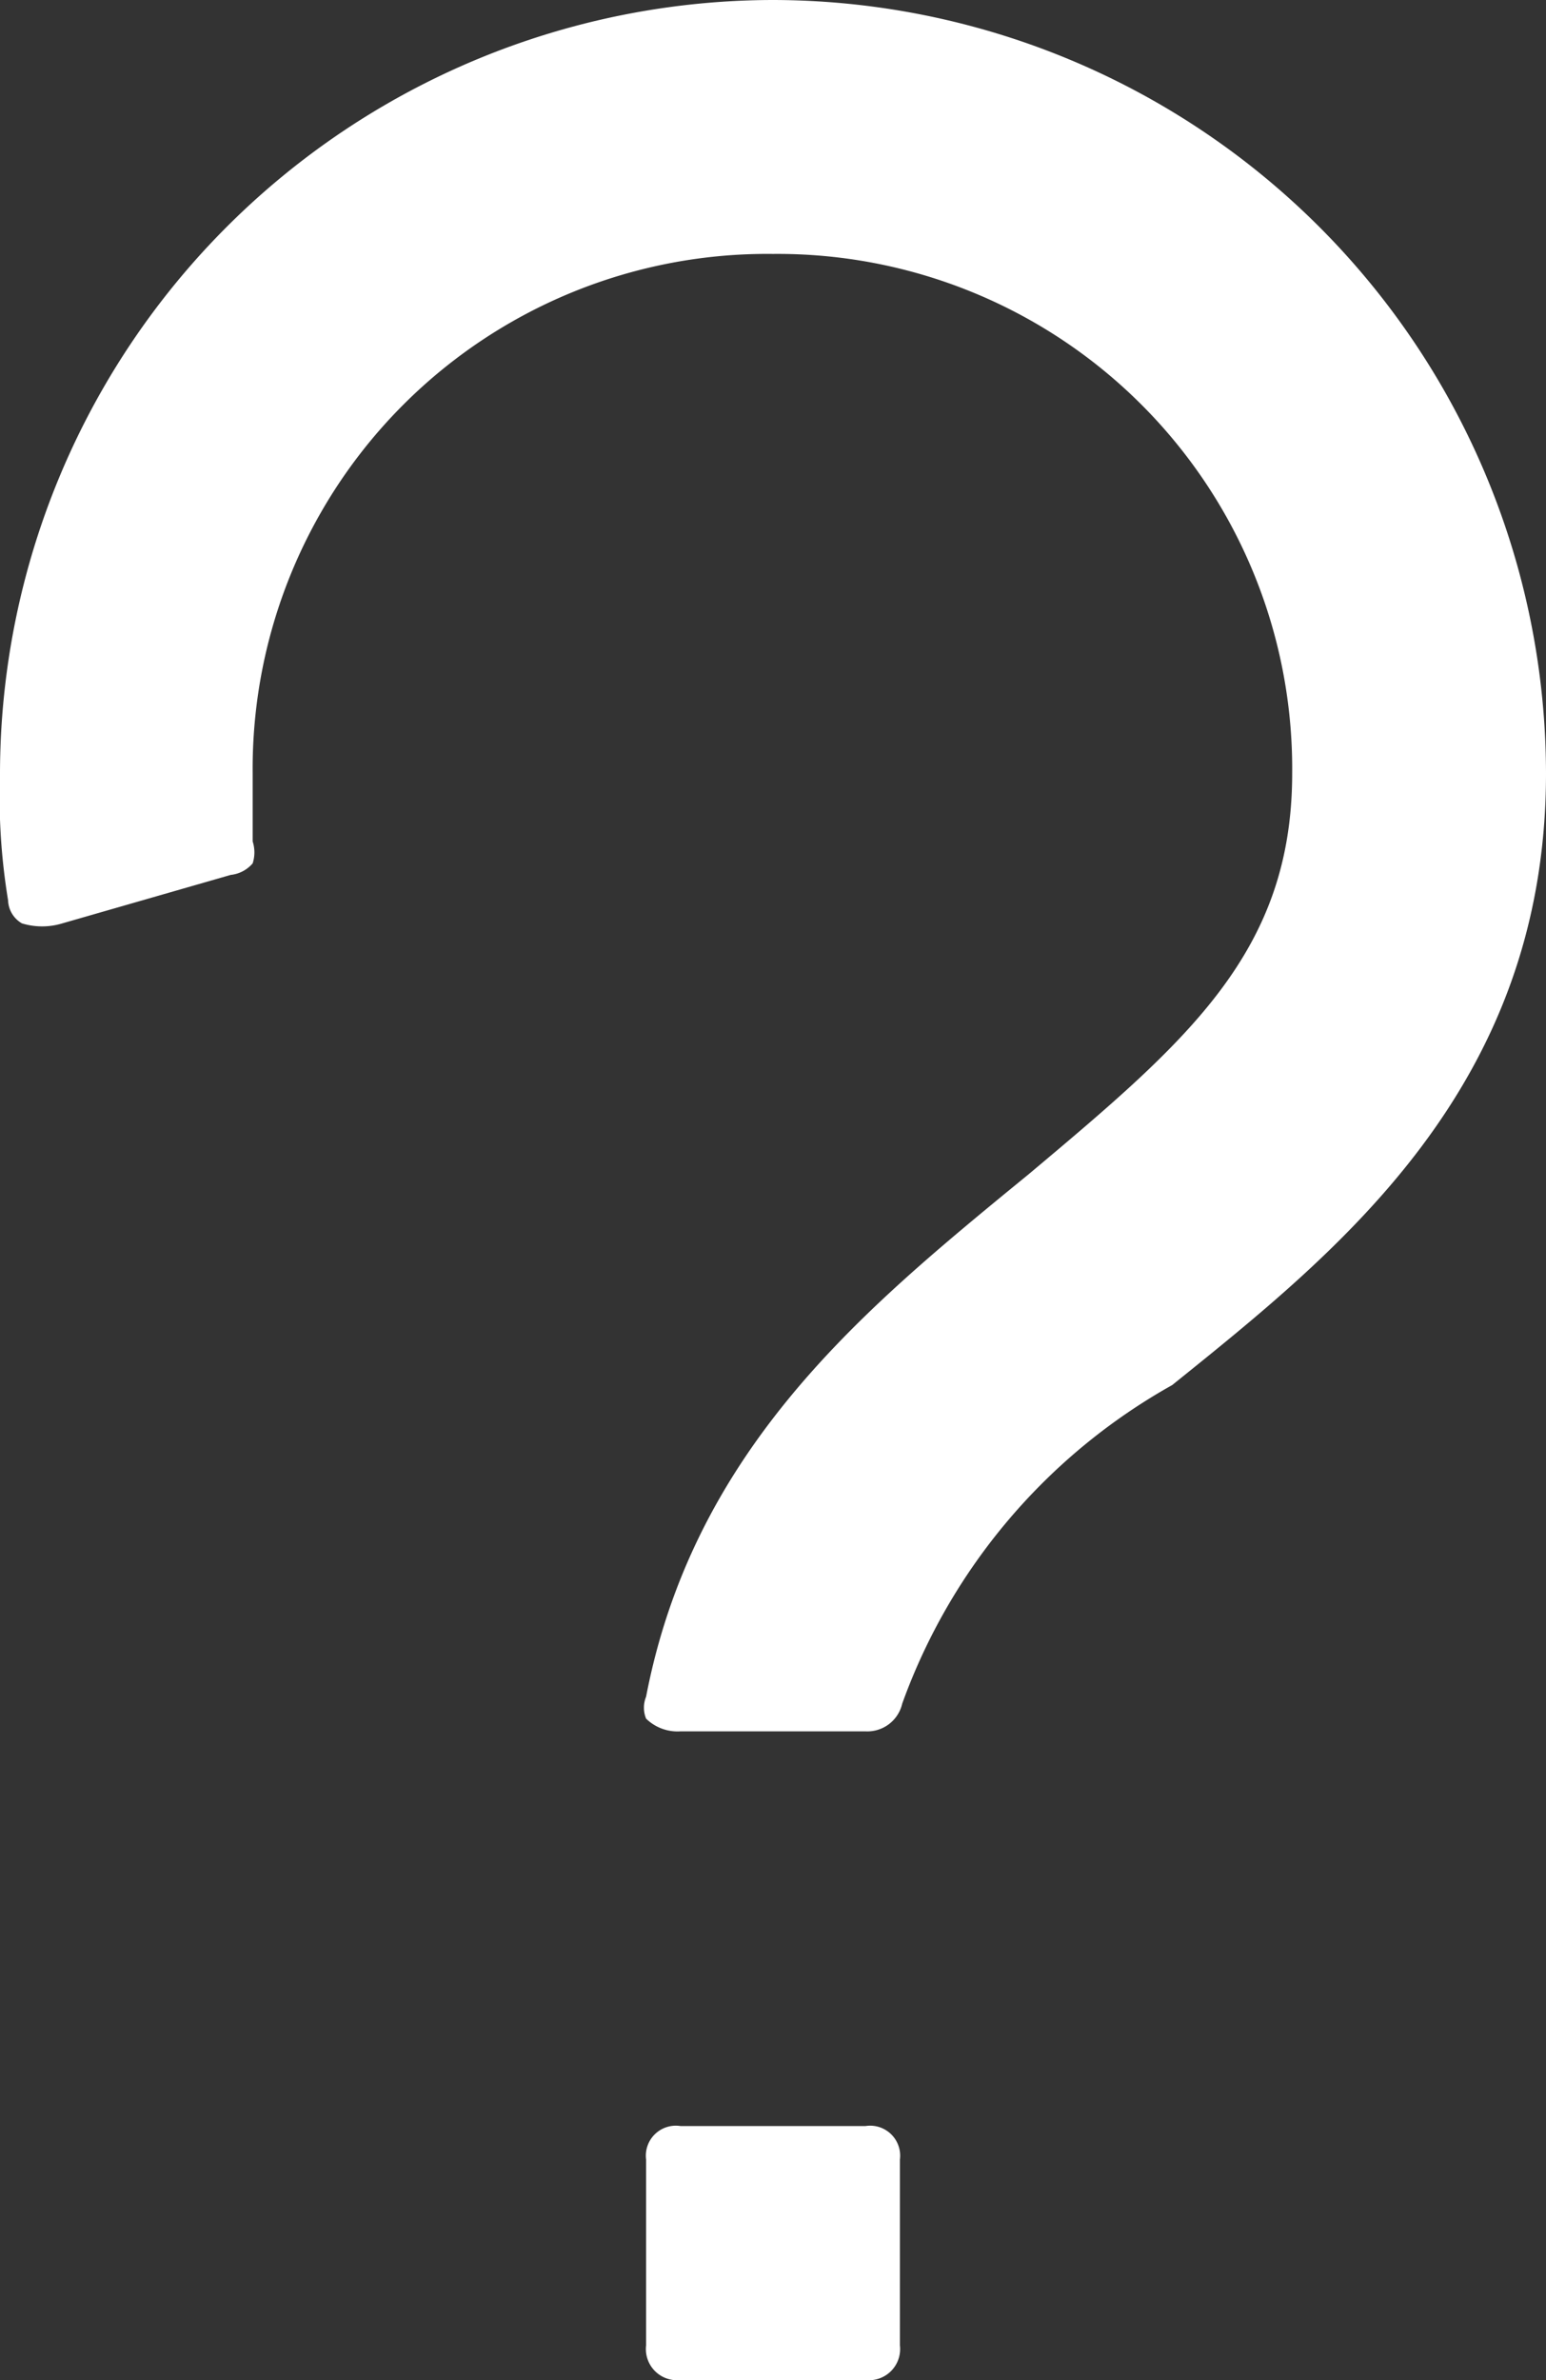<svg xmlns="http://www.w3.org/2000/svg" viewBox="0 0 13.4 20.62"><rect x="0" y="0" width="13.4" height="20.62" fill="#333333" stroke="none"/><defs><style>.cls-1{fill:#fff;}</style></defs><title>question</title><g id="Слой_2" data-name="Слой 2"><g id="Слой_1-2" data-name="Слой 1"><path class="cls-1" d="M7.5,18.42H5.9a.26.26,0,0,0-.3.29v1.61a.27.27,0,0,0,.3.3H7.5a.27.27,0,0,0,.3-.3V18.71A.26.26,0,0,0,7.5,18.42Z"/><path class="cls-1" d="M6.7,0A6.71,6.71,0,0,0,0,6.7,5.55,5.55,0,0,0,.07,7.8.24.24,0,0,0,.19,8,.6.6,0,0,0,.54,8L2,7.58a.29.29,0,0,0,.19-.1.31.31,0,0,0,0-.19V6.7A4.46,4.46,0,0,1,6.7,2.2a4.46,4.46,0,0,1,4.5,4.5c0,1.55-.91,2.32-2.28,3.47l-.22.18C7.4,11.42,6,12.62,5.6,14.7a.25.25,0,0,0,0,.19A.39.39,0,0,0,5.9,15H7.5a.31.31,0,0,0,.32-.24A5.17,5.17,0,0,1,10.16,12C11.6,10.84,13.4,9.42,13.4,6.7A6.71,6.71,0,0,0,6.7,0Z"/></g></g></svg>